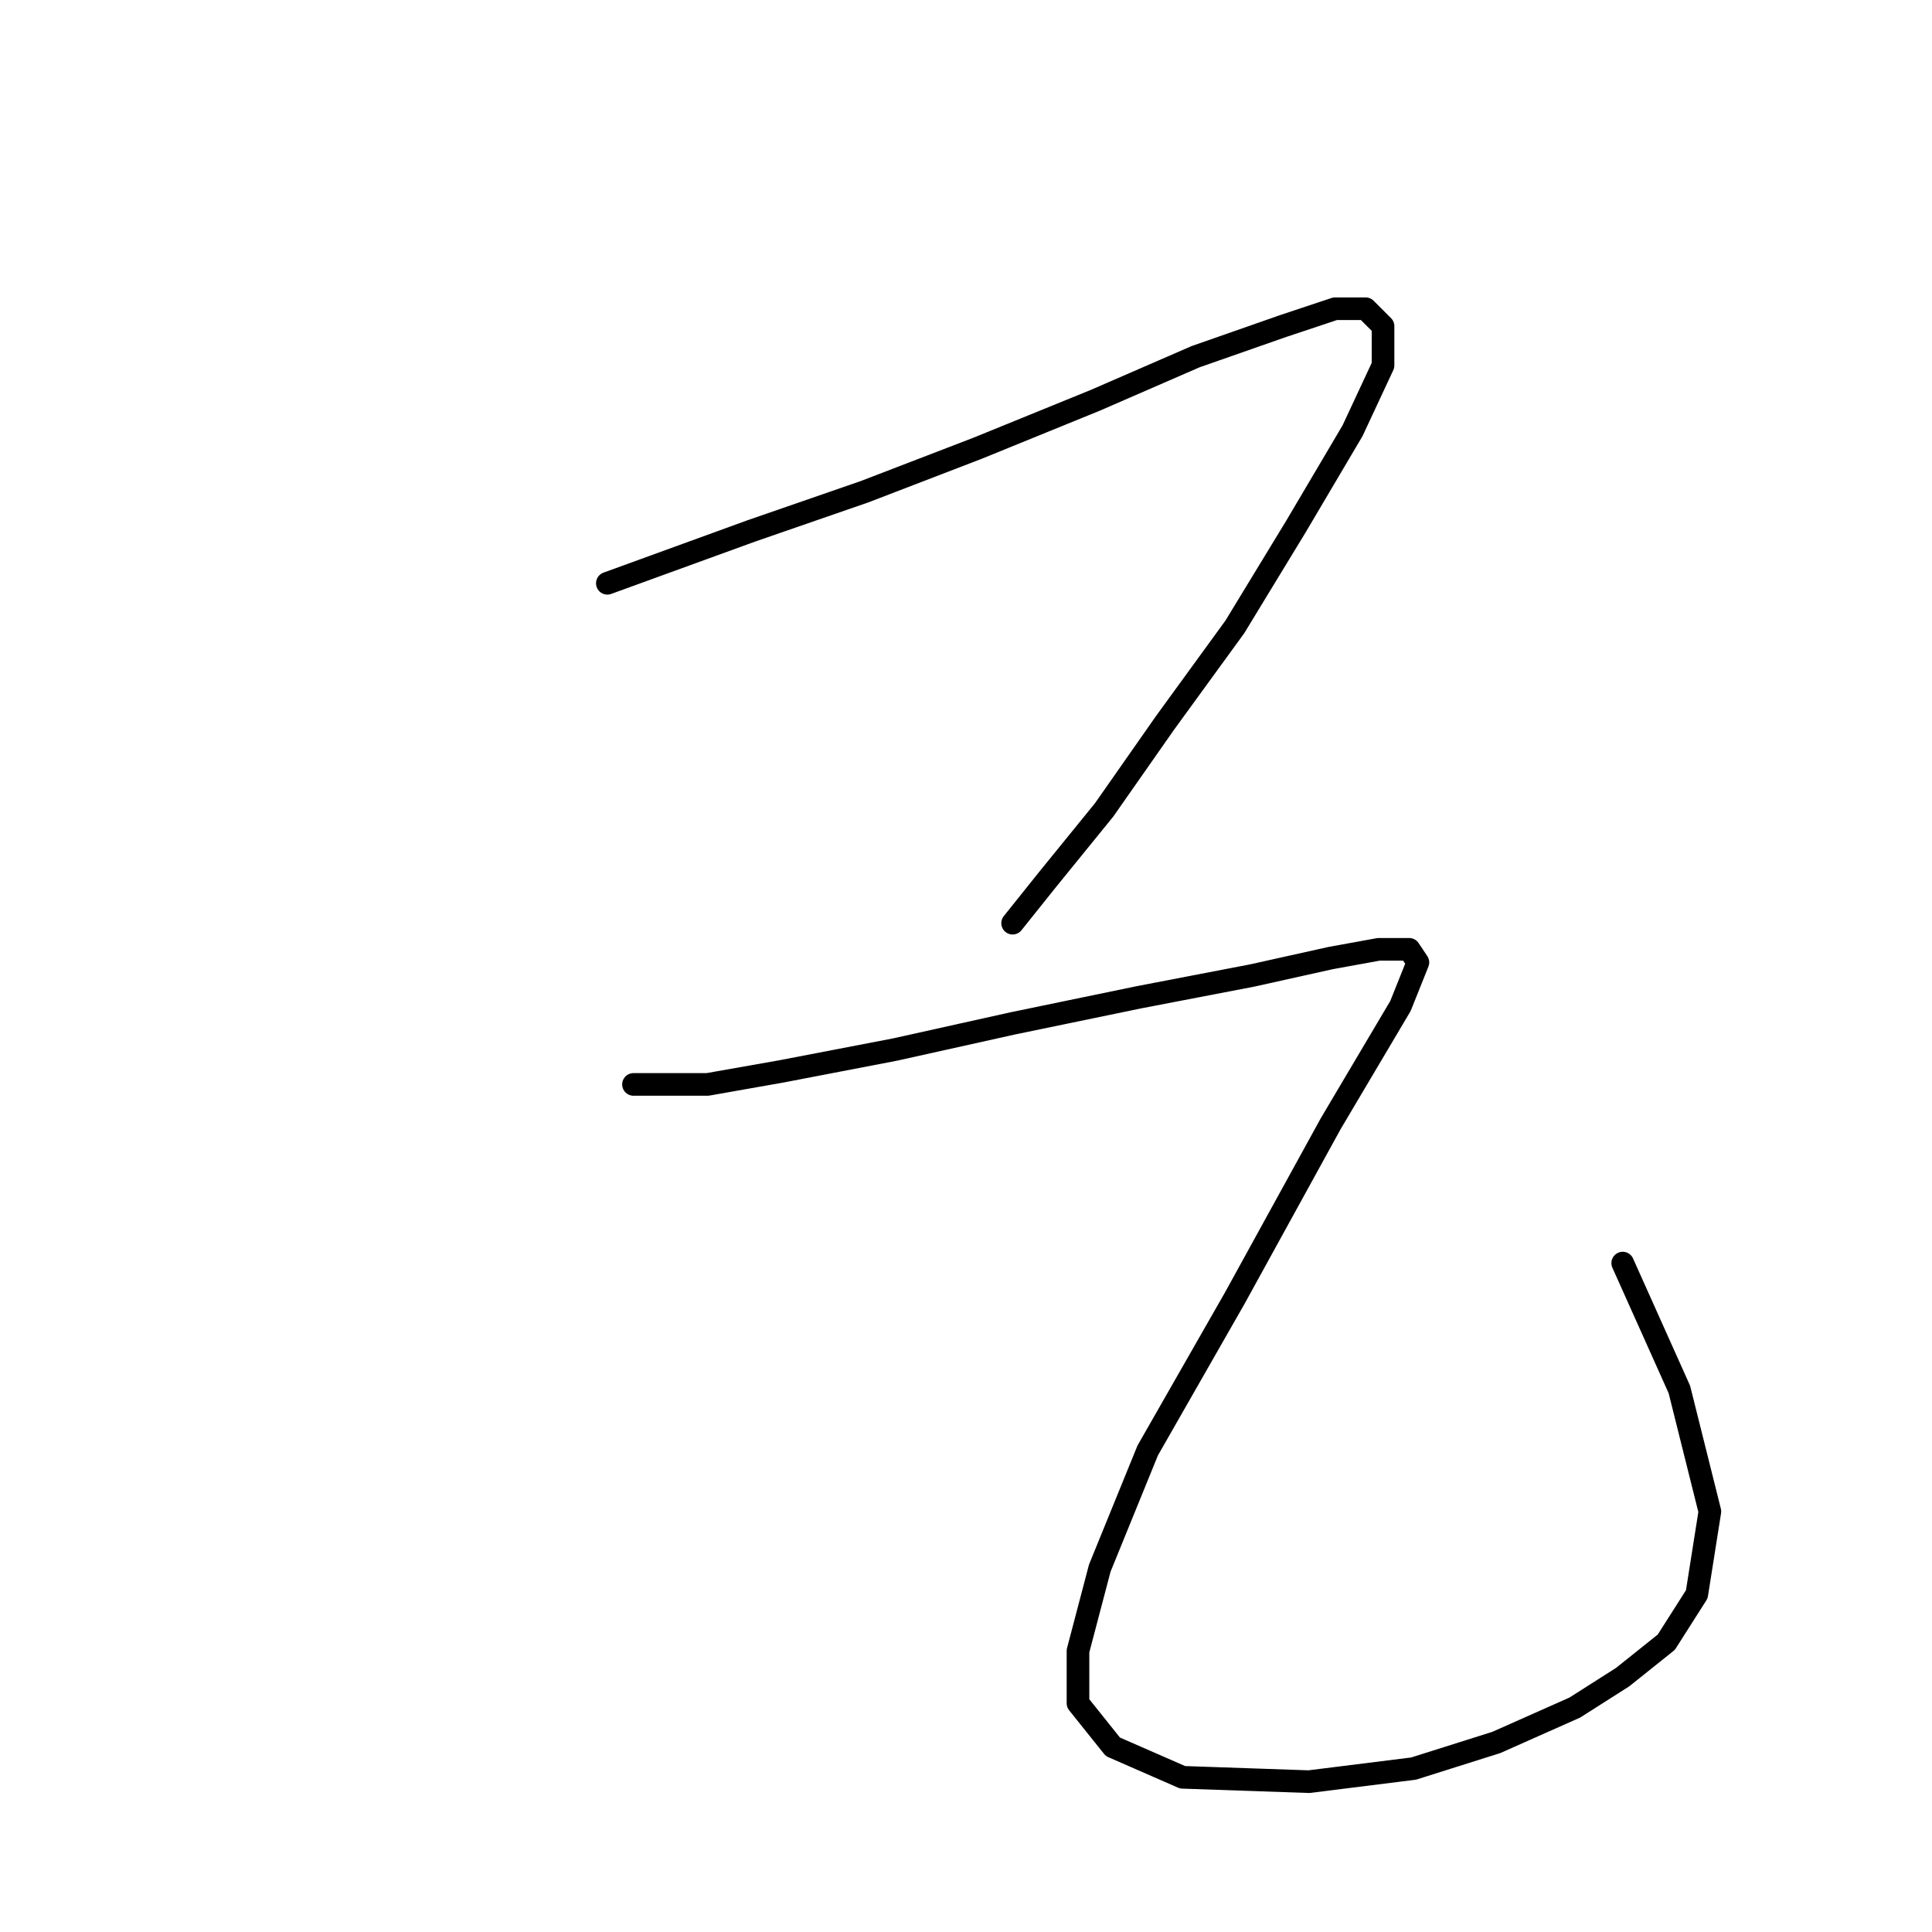 <?xml version="1.0" standalone="no"?>
    <svg width="256" height="256" xmlns="http://www.w3.org/2000/svg" version="1.1">
    <polyline stroke="black" stroke-width="3" stroke-linecap="round" fill="transparent" stroke-linejoin="round" points="80.477 77.287 99.532 70.357 114.545 65.161 129.558 59.386 145.149 53.035 158.43 47.26 169.979 43.218 176.908 40.909 180.95 40.909 183.259 43.218 183.259 48.415 179.217 57.077 171.711 69.78 163.627 83.061 154.388 95.764 146.304 107.313 138.797 116.552 134.178 122.326 134.178 122.326 " />
        <polyline stroke="black" stroke-width="3" stroke-linecap="round" fill="transparent" stroke-linejoin="round" points="83.941 143.691 93.758 143.691 103.574 141.959 118.587 139.072 134.178 135.607 150.923 132.142 165.937 129.255 176.33 126.946 182.682 125.791 186.724 125.791 187.879 127.523 185.569 133.297 176.33 148.888 163.627 171.985 152.078 192.195 145.726 207.786 142.839 218.757 142.839 225.686 147.459 231.46 156.698 235.502 173.443 236.08 187.301 234.348 198.273 230.883 208.666 226.263 215.018 222.221 220.792 217.602 224.834 211.25 226.567 200.279 222.525 184.111 215.018 167.366 215.018 167.366 " />
        </svg>